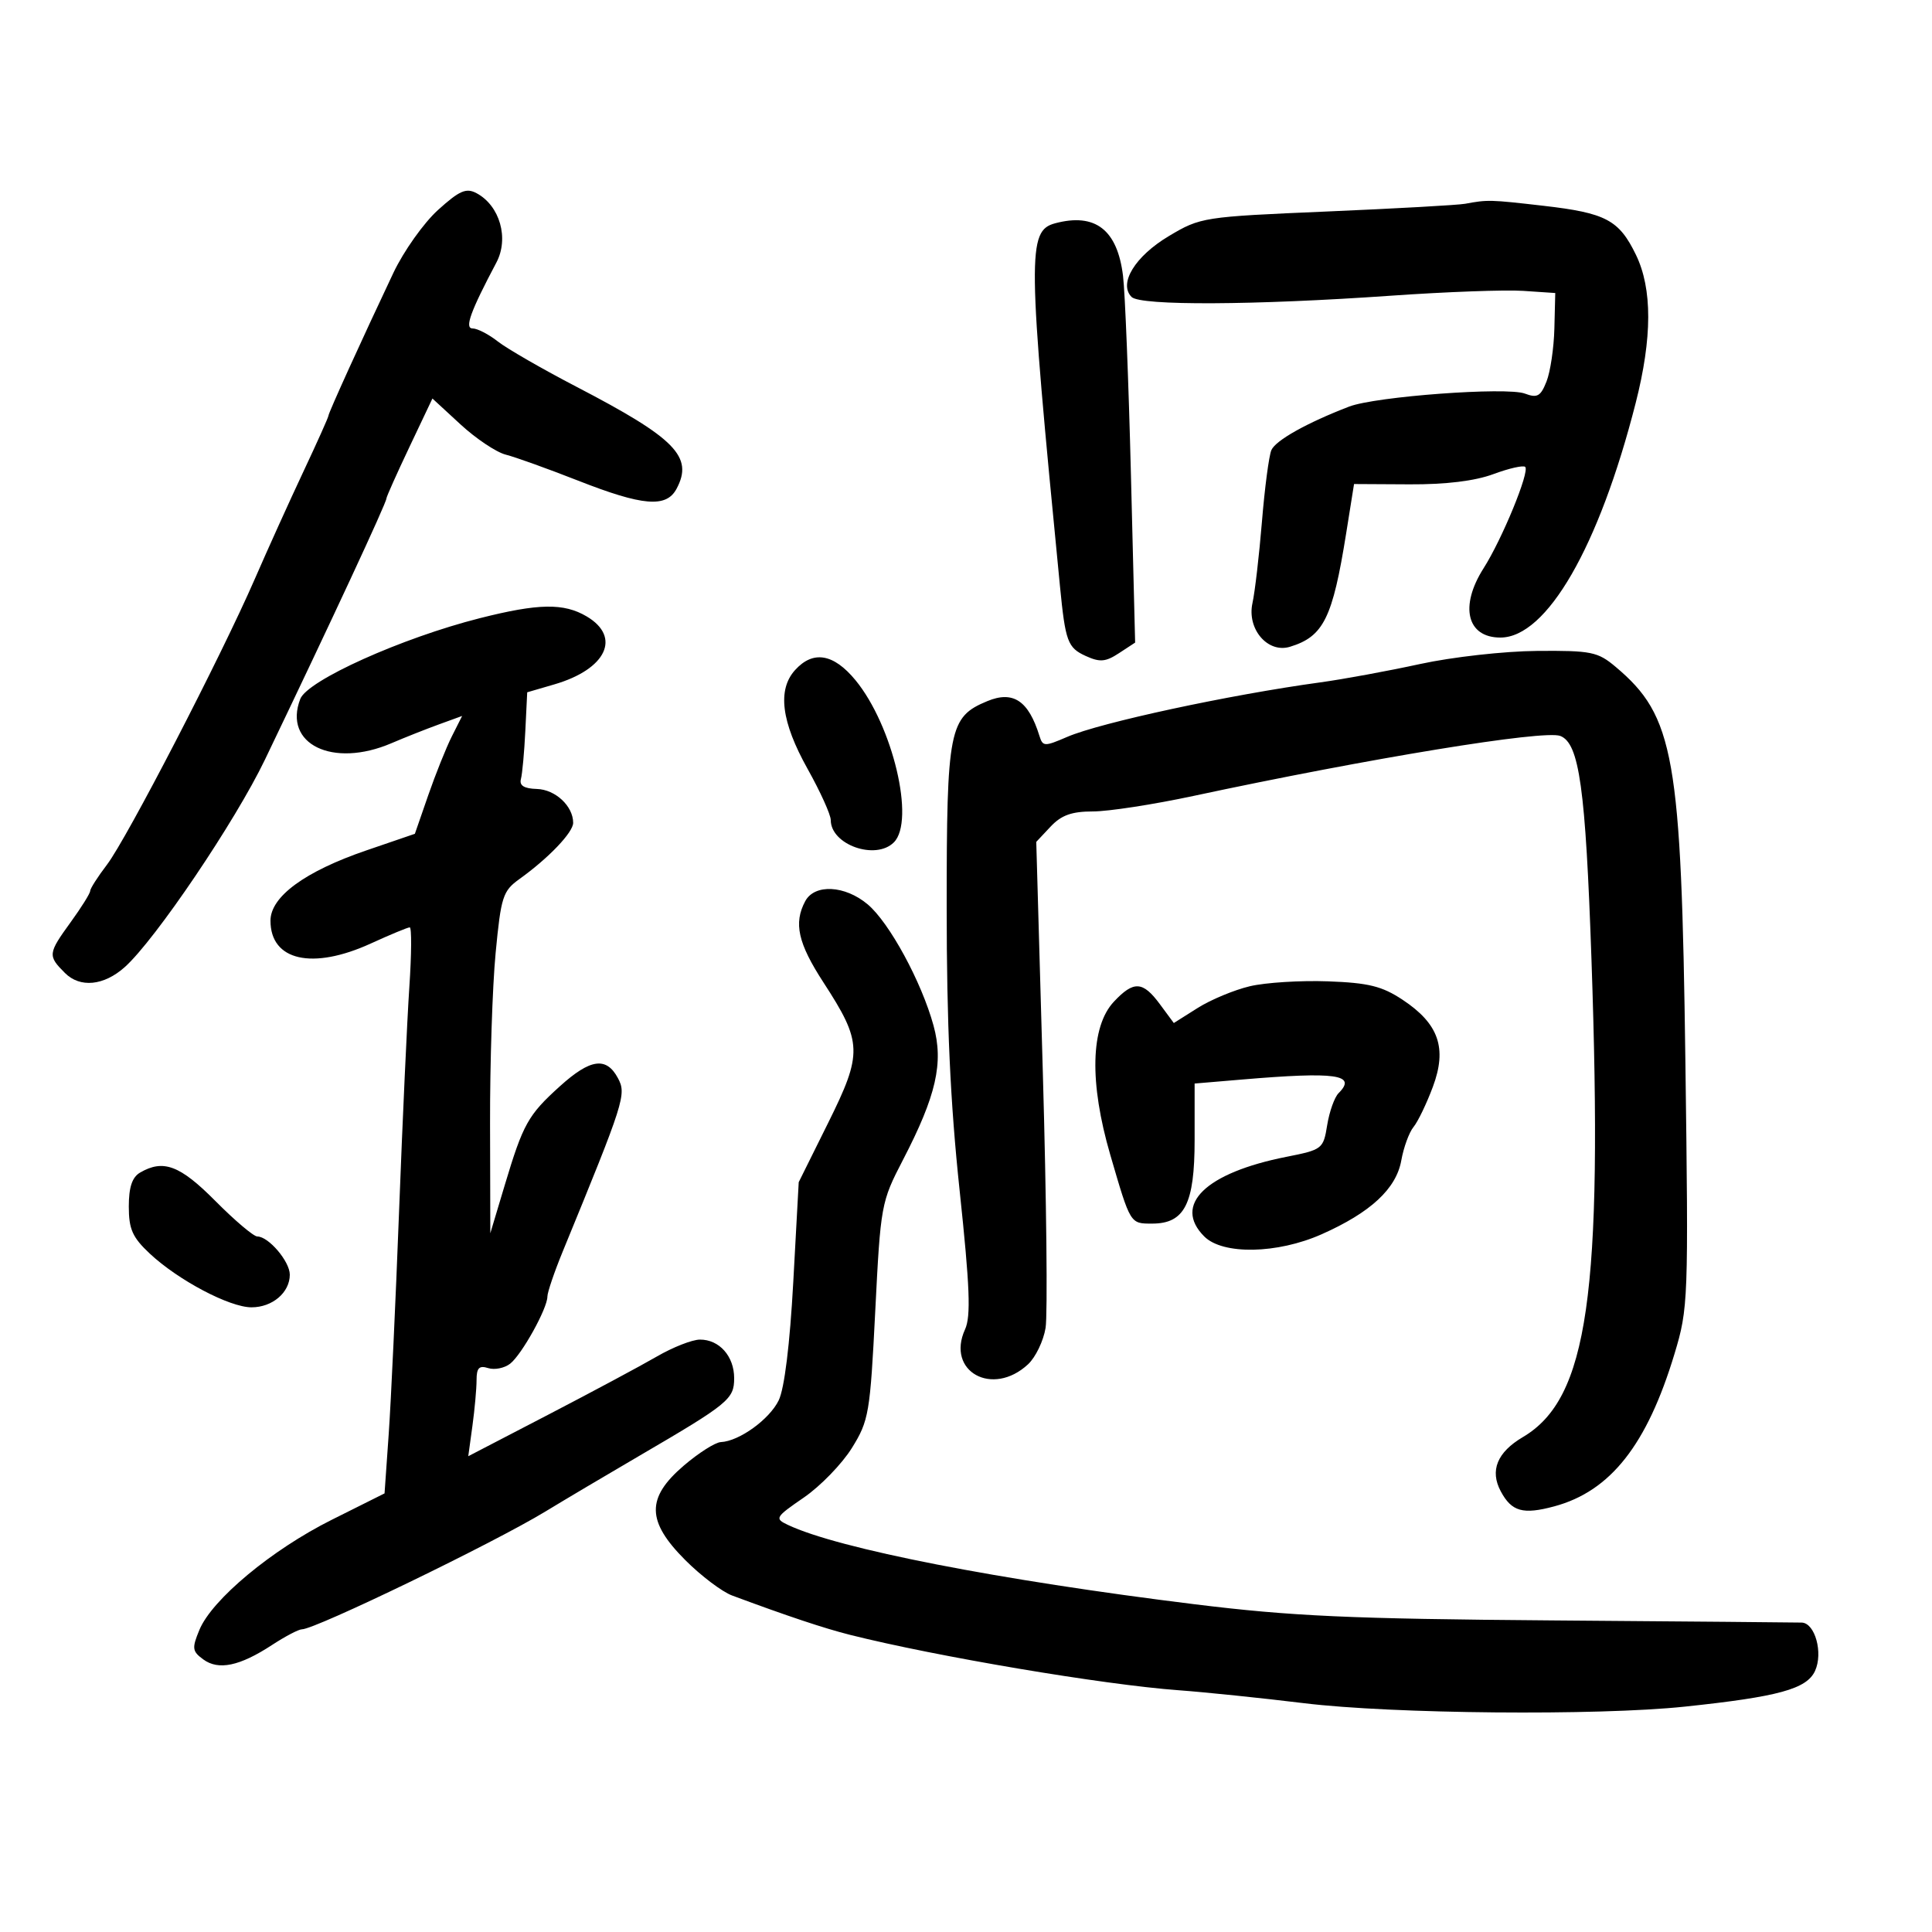 <svg xmlns="http://www.w3.org/2000/svg" width="300" height="300" viewBox="0 0 300 300" version="1.1">
	<path d="M 68.018 32.602 C 65.800 34.607, 62.679 39.004, 61.083 42.373 C 56.197 52.692, 51 64.124, 51 64.554 C 51 64.778, 49.250 68.683, 47.110 73.231 C 44.971 77.779, 41.572 85.288, 39.558 89.919 C 34.320 101.956, 19.690 130.229, 16.610 134.267 C 15.174 136.149, 14 137.988, 14 138.353 C 14 138.718, 12.650 140.881, 11 143.159 C 7.433 148.083, 7.397 148.397, 10.087 151.087 C 12.434 153.434, 16.128 153.070, 19.371 150.172 C 24.107 145.939, 36.548 127.527, 41.150 117.938 C 51.386 96.611, 60 78.093, 60 77.412 C 60 77.154, 61.608 73.554, 63.574 69.412 L 67.147 61.881 71.515 65.907 C 73.917 68.121, 77.075 70.232, 78.532 70.597 C 79.990 70.963, 85.044 72.779, 89.764 74.631 C 99.817 78.578, 103.458 78.882, 105.050 75.907 C 107.714 70.929, 104.908 68.063, 89.551 60.077 C 84.227 57.309, 78.714 54.134, 77.300 53.022 C 75.887 51.910, 74.123 51, 73.381 51 C 72.101 51, 73.049 48.375, 77.080 40.764 C 79.067 37.012, 77.616 31.935, 74.003 30.002 C 72.388 29.138, 71.358 29.585, 68.018 32.602 M 227.500 31.642 C 226.400 31.845, 216.725 32.386, 206 32.844 C 186.819 33.663, 186.418 33.725, 181.500 36.658 C 176.246 39.791, 173.644 44.044, 175.714 46.114 C 177.089 47.489, 194.787 47.401, 216 45.915 C 224.525 45.318, 233.750 44.980, 236.500 45.165 L 241.500 45.500 241.363 51 C 241.288 54.025, 240.739 57.731, 240.143 59.237 C 239.227 61.551, 238.708 61.841, 236.780 61.116 C 233.954 60.054, 213.597 61.559, 209.500 63.133 C 202.942 65.652, 198.063 68.386, 197.415 69.903 C 197.040 70.781, 196.382 75.775, 195.954 81 C 195.525 86.225, 194.863 91.916, 194.483 93.646 C 193.597 97.679, 196.856 101.482, 200.301 100.433 C 205.514 98.846, 206.925 95.999, 209.030 82.831 L 210.255 75.161 218.878 75.208 C 224.508 75.238, 229.029 74.686, 231.906 73.616 C 234.329 72.716, 236.547 72.214, 236.835 72.502 C 237.560 73.227, 233.255 83.709, 230.376 88.229 C 226.604 94.149, 227.776 99, 232.979 99 C 240.172 99, 248.291 84.927, 253.984 62.590 C 256.572 52.438, 256.586 44.839, 254.028 39.566 C 251.402 34.153, 249.357 33.069, 239.681 31.956 C 231.367 31, 231.024 30.991, 227.500 31.642 M 163.849 34.670 C 159.499 35.825, 159.546 39.445, 164.589 91 C 165.433 99.633, 165.782 100.580, 168.599 101.863 C 170.790 102.861, 171.678 102.786, 173.754 101.425 L 176.263 99.781 175.609 73.641 C 175.249 59.263, 174.697 45.402, 174.383 42.838 C 173.506 35.671, 170.081 33.016, 163.849 34.670 M 74.500 95.993 C 62.384 99.062, 47.730 105.655, 46.625 108.535 C 43.931 115.554, 51.673 119.311, 60.782 115.406 C 62.827 114.530, 66.134 113.219, 68.130 112.493 L 71.760 111.173 70.166 114.337 C 69.289 116.076, 67.638 120.194, 66.496 123.486 L 64.421 129.472 56.886 132.051 C 47.343 135.317, 42 139.234, 42 142.964 C 42 149.182, 48.505 150.657, 57.594 146.500 C 60.600 145.125, 63.313 144, 63.623 144 C 63.933 144, 63.906 148.162, 63.563 153.250 C 63.221 158.338, 62.504 173.975, 61.971 188 C 61.438 202.025, 60.712 217.639, 60.357 222.697 L 59.712 231.894 51.491 236.004 C 42.181 240.660, 32.918 248.368, 30.963 253.089 C 29.779 255.947, 29.841 256.411, 31.573 257.679 C 33.932 259.406, 37.222 258.714, 42.229 255.439 C 44.279 254.098, 46.372 253, 46.879 253 C 48.962 253, 76.671 239.592, 84.729 234.684 C 87.605 232.933, 94.130 229.063, 99.229 226.085 C 113.164 217.945, 114 217.262, 114 214.003 C 114 210.594, 111.692 207.995, 108.679 208.012 C 107.480 208.019, 104.475 209.200, 102 210.636 C 99.525 212.073, 91.923 216.145, 85.106 219.685 L 72.712 226.121 73.356 221.421 C 73.710 218.836, 74 215.628, 74 214.293 C 74 212.409, 74.404 211.993, 75.802 212.437 C 76.794 212.752, 78.329 212.445, 79.214 211.755 C 81.020 210.347, 85 203.176, 85 201.331 C 85 200.671, 86.074 197.515, 87.387 194.316 C 96.972 170.966, 97.301 169.931, 95.954 167.415 C 94.154 164.051, 91.675 164.395, 86.950 168.664 C 81.996 173.140, 81.233 174.505, 78.385 184 L 76.136 191.500 76.095 174.500 C 76.073 165.150, 76.461 153.225, 76.959 148 C 77.794 139.231, 78.079 138.346, 80.653 136.500 C 85.175 133.257, 89 129.256, 89 127.768 C 89 125.173, 86.240 122.596, 83.366 122.510 C 81.366 122.450, 80.618 121.982, 80.889 120.962 C 81.104 120.158, 81.411 116.800, 81.572 113.500 L 81.865 107.500 86.081 106.270 C 94.148 103.918, 96.522 98.921, 91.096 95.716 C 87.543 93.617, 83.621 93.683, 74.500 95.993 M 220.500 103.110 C 215.550 104.189, 208.575 105.472, 205 105.961 C 190.877 107.894, 170.862 112.205, 165.727 114.419 C 162.179 115.949, 161.922 115.940, 161.405 114.273 C 159.708 108.798, 157.326 107.208, 153.309 108.872 C 147.367 111.333, 147 113.192, 147 140.848 C 147 158.979, 147.555 171.123, 149.012 184.870 C 150.600 199.850, 150.777 204.396, 149.851 206.427 C 146.876 212.957, 154.109 216.971, 159.629 211.853 C 160.800 210.767, 162.028 208.219, 162.358 206.189 C 162.687 204.160, 162.496 186.351, 161.933 166.613 L 160.910 130.725 163.129 128.363 C 164.804 126.579, 166.418 126, 169.711 126 C 172.110 126, 179.119 124.920, 185.287 123.599 C 212.674 117.736, 239.751 113.307, 242.278 114.276 C 245.233 115.410, 246.204 122.370, 247.123 149 C 248.917 200.958, 246.586 217.182, 236.471 223.150 C 232.476 225.507, 231.315 228.351, 233.035 231.566 C 234.725 234.724, 236.478 235.218, 241.342 233.908 C 250.073 231.557, 255.750 224.356, 260.015 210.223 C 262.155 203.132, 262.198 201.965, 261.705 164.723 C 261.076 117.361, 259.988 111.216, 250.868 103.542 C 248.094 101.208, 247.096 101.006, 238.673 101.074 C 233.577 101.116, 225.500 102.021, 220.500 103.110 M 123.458 104.046 C 120.687 107.109, 121.317 112.086, 125.400 119.388 C 127.380 122.928, 129 126.507, 129 127.341 C 129 131.174, 135.967 133.633, 138.800 130.800 C 142.138 127.462, 138.625 112.641, 132.831 105.611 C 129.431 101.487, 126.254 100.956, 123.458 104.046 M 125.035 139.934 C 123.210 143.345, 123.909 146.463, 127.866 152.552 C 133.917 161.864, 133.973 163.524, 128.604 174.342 L 124.024 183.570 123.180 199.050 C 122.651 208.746, 121.805 215.618, 120.917 217.444 C 119.477 220.406, 114.780 223.794, 111.930 223.927 C 111.066 223.967, 108.479 225.610, 106.180 227.578 C 100.319 232.595, 100.380 236.222, 106.428 242.270 C 108.863 244.705, 112.125 247.170, 113.678 247.748 C 122.187 250.917, 127.985 252.851, 132 253.860 C 145.436 257.236, 171.361 261.607, 183 262.459 C 187.125 262.761, 195.900 263.667, 202.500 264.473 C 216.173 266.142, 248.081 266.431, 261.581 265.008 C 276.158 263.472, 280.558 262.265, 281.841 259.450 C 283.114 256.655, 281.839 252.029, 279.775 251.953 C 279.074 251.928, 261.625 251.776, 241 251.617 C 209.587 251.374, 200.578 250.967, 185.500 249.108 C 155.133 245.363, 130.113 240.480, 122.327 236.777 C 120.256 235.793, 120.375 235.592, 124.827 232.532 C 127.397 230.765, 130.752 227.304, 132.282 224.840 C 134.916 220.600, 135.110 219.467, 135.909 203.568 C 136.736 187.120, 136.824 186.639, 140.197 180.137 C 145.389 170.130, 146.547 165.048, 144.958 159.250 C 143.096 152.457, 138.102 143.263, 134.733 140.429 C 131.204 137.460, 126.488 137.219, 125.035 139.934 M 194.085 153.141 C 191.657 153.714, 188.005 155.234, 185.970 156.519 L 182.269 158.855 180.105 155.928 C 177.452 152.340, 176.042 152.262, 172.970 155.532 C 169.333 159.403, 169.128 168.092, 172.406 179.331 C 175.557 190.132, 175.476 190, 178.904 190 C 183.944 190, 185.500 186.938, 185.500 177.021 L 185.500 168.251 192.901 167.626 C 207.510 166.391, 210.749 166.851, 207.851 169.749 C 207.219 170.381, 206.425 172.609, 206.087 174.699 C 205.487 178.412, 205.340 178.526, 199.739 179.635 C 187.203 182.116, 182.084 187.084, 187 192 C 189.874 194.874, 198.331 194.715, 205.221 191.657 C 212.824 188.283, 216.804 184.594, 217.593 180.190 C 217.956 178.160, 218.810 175.825, 219.490 175 C 220.170 174.175, 221.521 171.371, 222.492 168.768 C 224.736 162.756, 223.418 158.966, 217.787 155.240 C 214.597 153.129, 212.501 152.612, 206.196 152.381 C 201.963 152.226, 196.513 152.568, 194.085 153.141 M 21.750 182.080 C 20.517 182.798, 20 184.357, 20 187.354 C 20 190.862, 20.570 192.141, 23.250 194.651 C 27.667 198.787, 35.642 203, 39.055 203 C 42.304 203, 45 200.700, 45 197.929 C 45 195.877, 41.701 192, 39.956 192 C 39.383 192, 36.458 189.525, 33.457 186.500 C 27.951 180.950, 25.366 179.974, 21.750 182.080" stroke="none" fill="black" fill-rule="evenodd"/>
</svg>